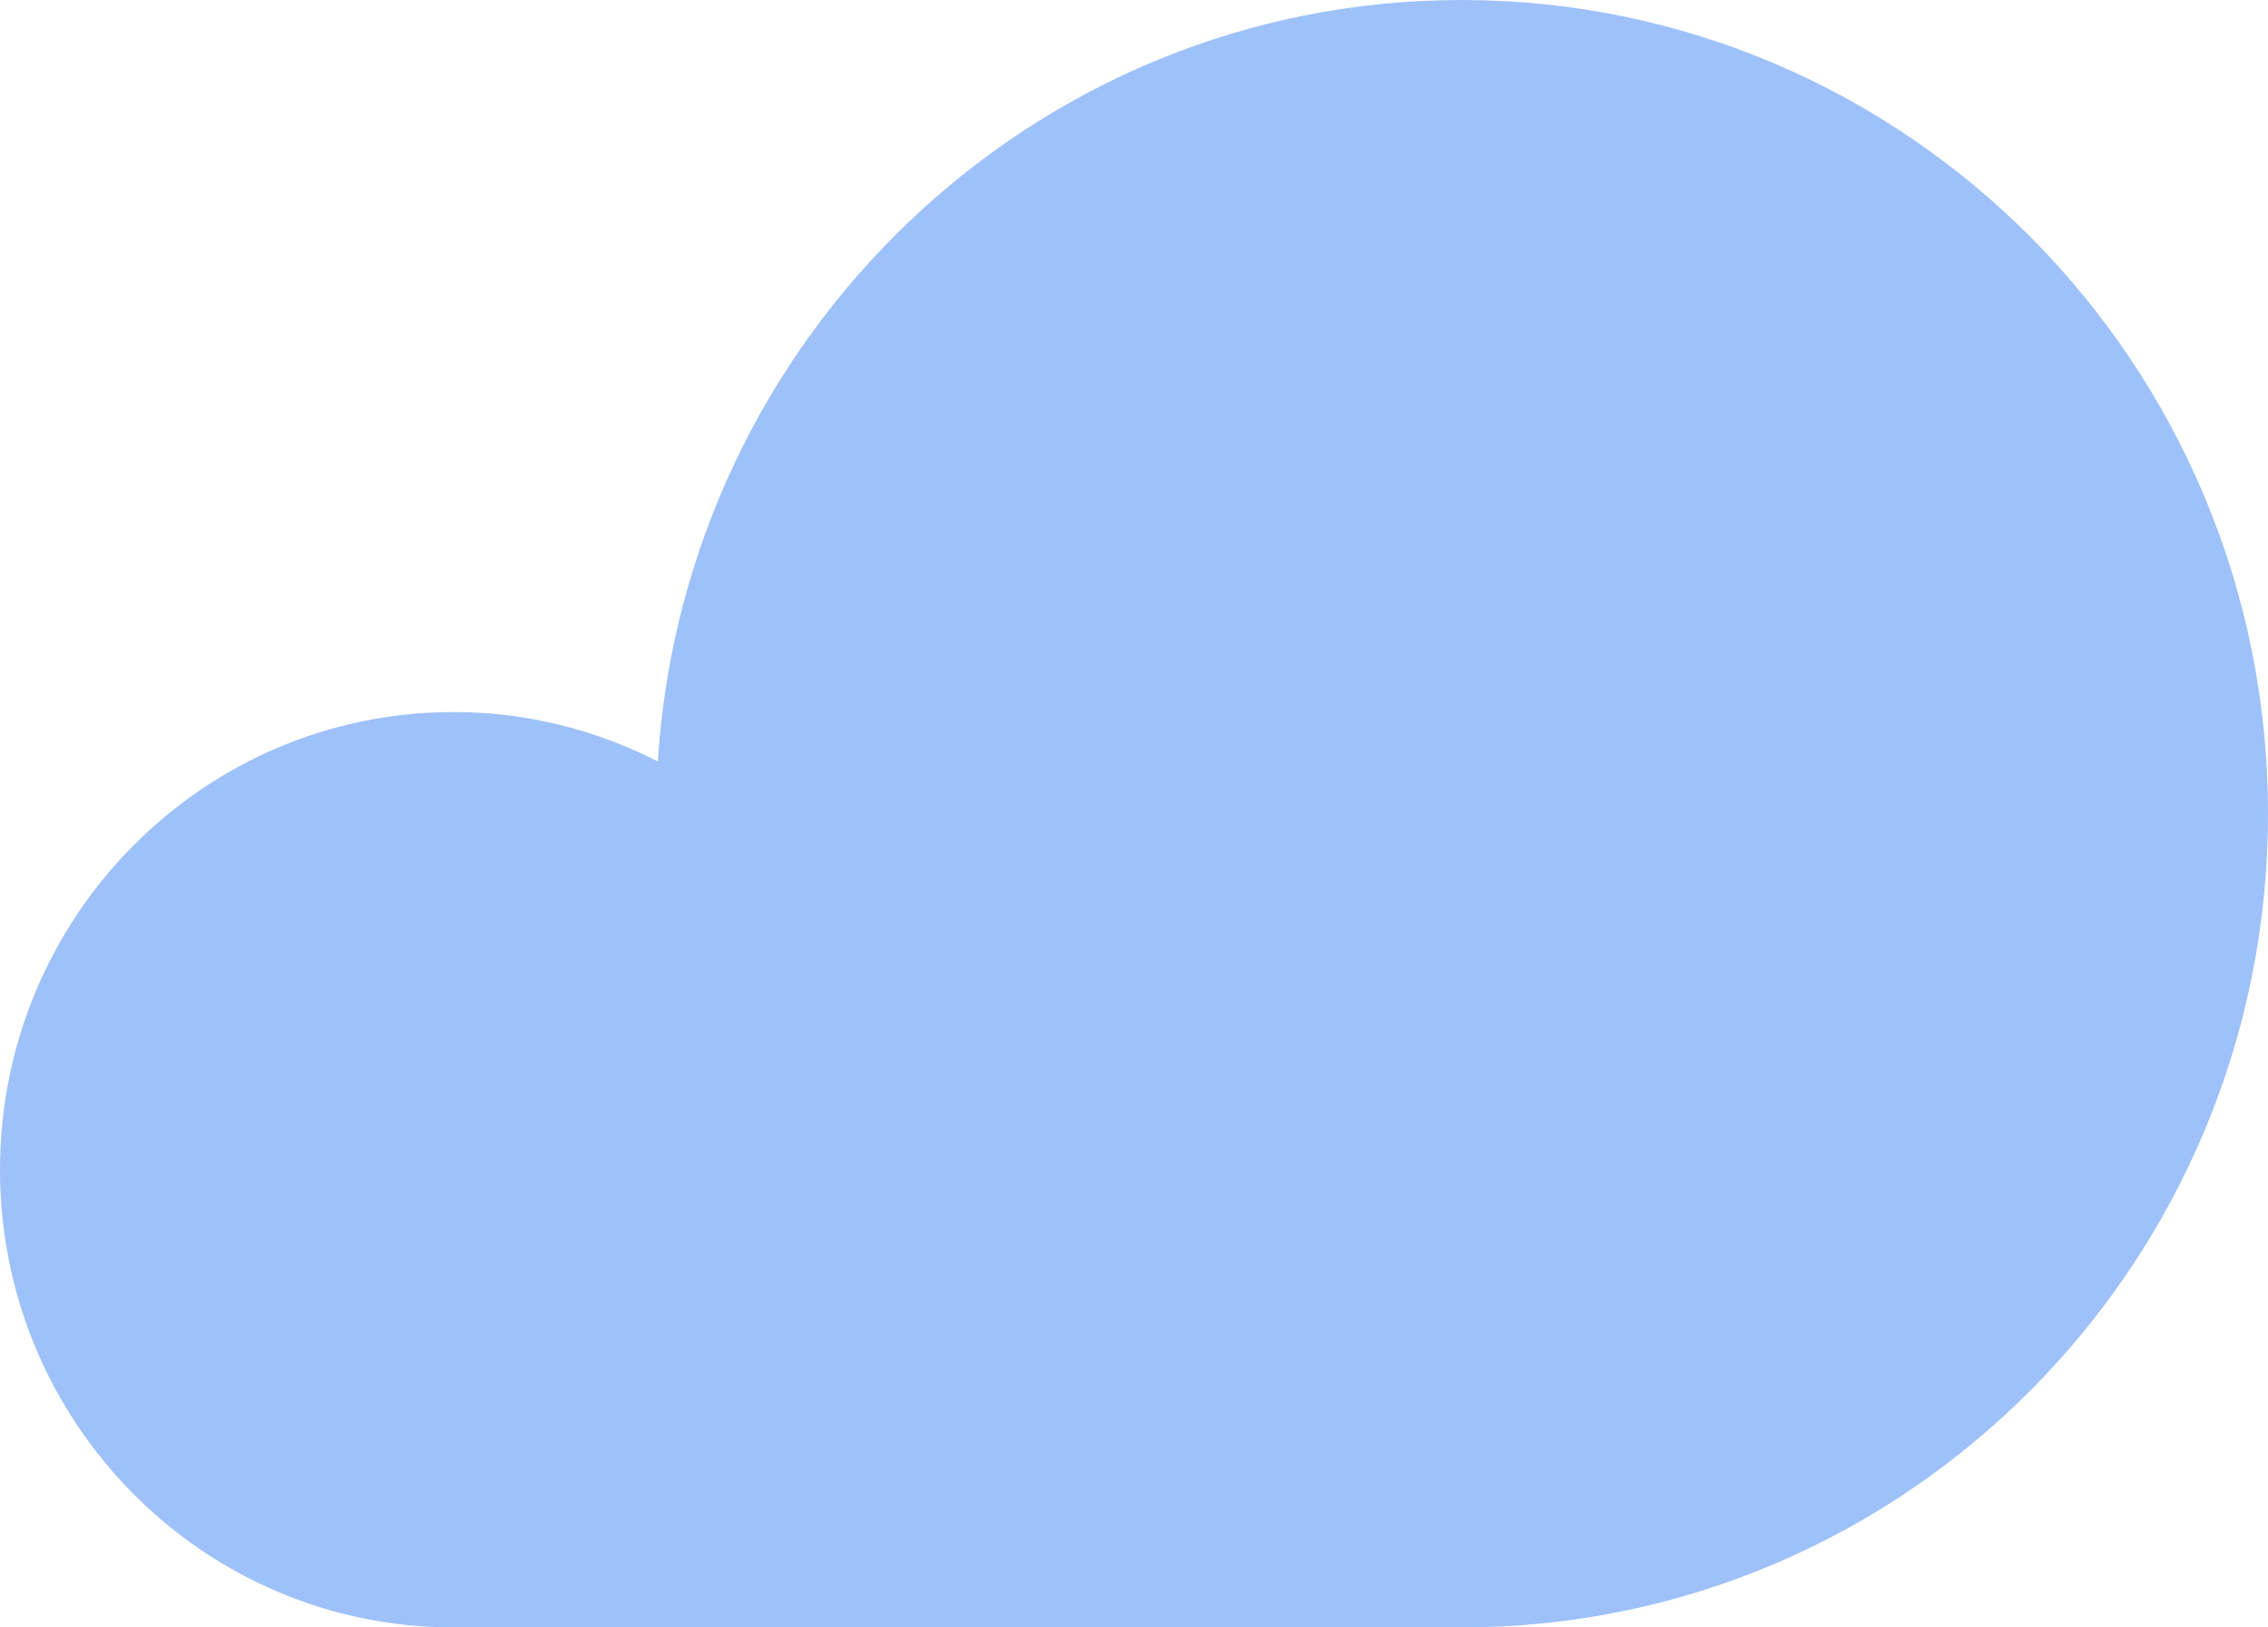 <?xml version="1.0" encoding="UTF-8"?>
<svg width="46px" height="33px" viewBox="0 0 46 33" version="1.1" xmlns="http://www.w3.org/2000/svg" xmlns:xlink="http://www.w3.org/1999/xlink">
    <title>D5A742CC-8455-4452-8346-CA474388054B</title>
    <g id="Page-1" stroke="none" stroke-width="1" fill="none" fill-rule="evenodd" opacity="0.7">
        <g id="01.01-Desktop" transform="translate(-101, -216)" fill="#75A7F6">
            <path d="M137.8,230.438 C136.309,230.438 134.904,230.804 133.658,231.44 C133.113,222.824 126.033,216 117.356,216 C108.322,216 101,223.387 101,232.5 C101,241.613 108.322,249 117.356,249 L137.8,249 C142.881,249 147,244.845 147,239.719 C147,234.592 142.881,230.438 137.8,230.438" id="Fill-9-Copy-5" transform="translate(124, 232.5) scale(-1, 1) translate(-124, -232.5) "></path>
        </g>
    </g>
</svg>